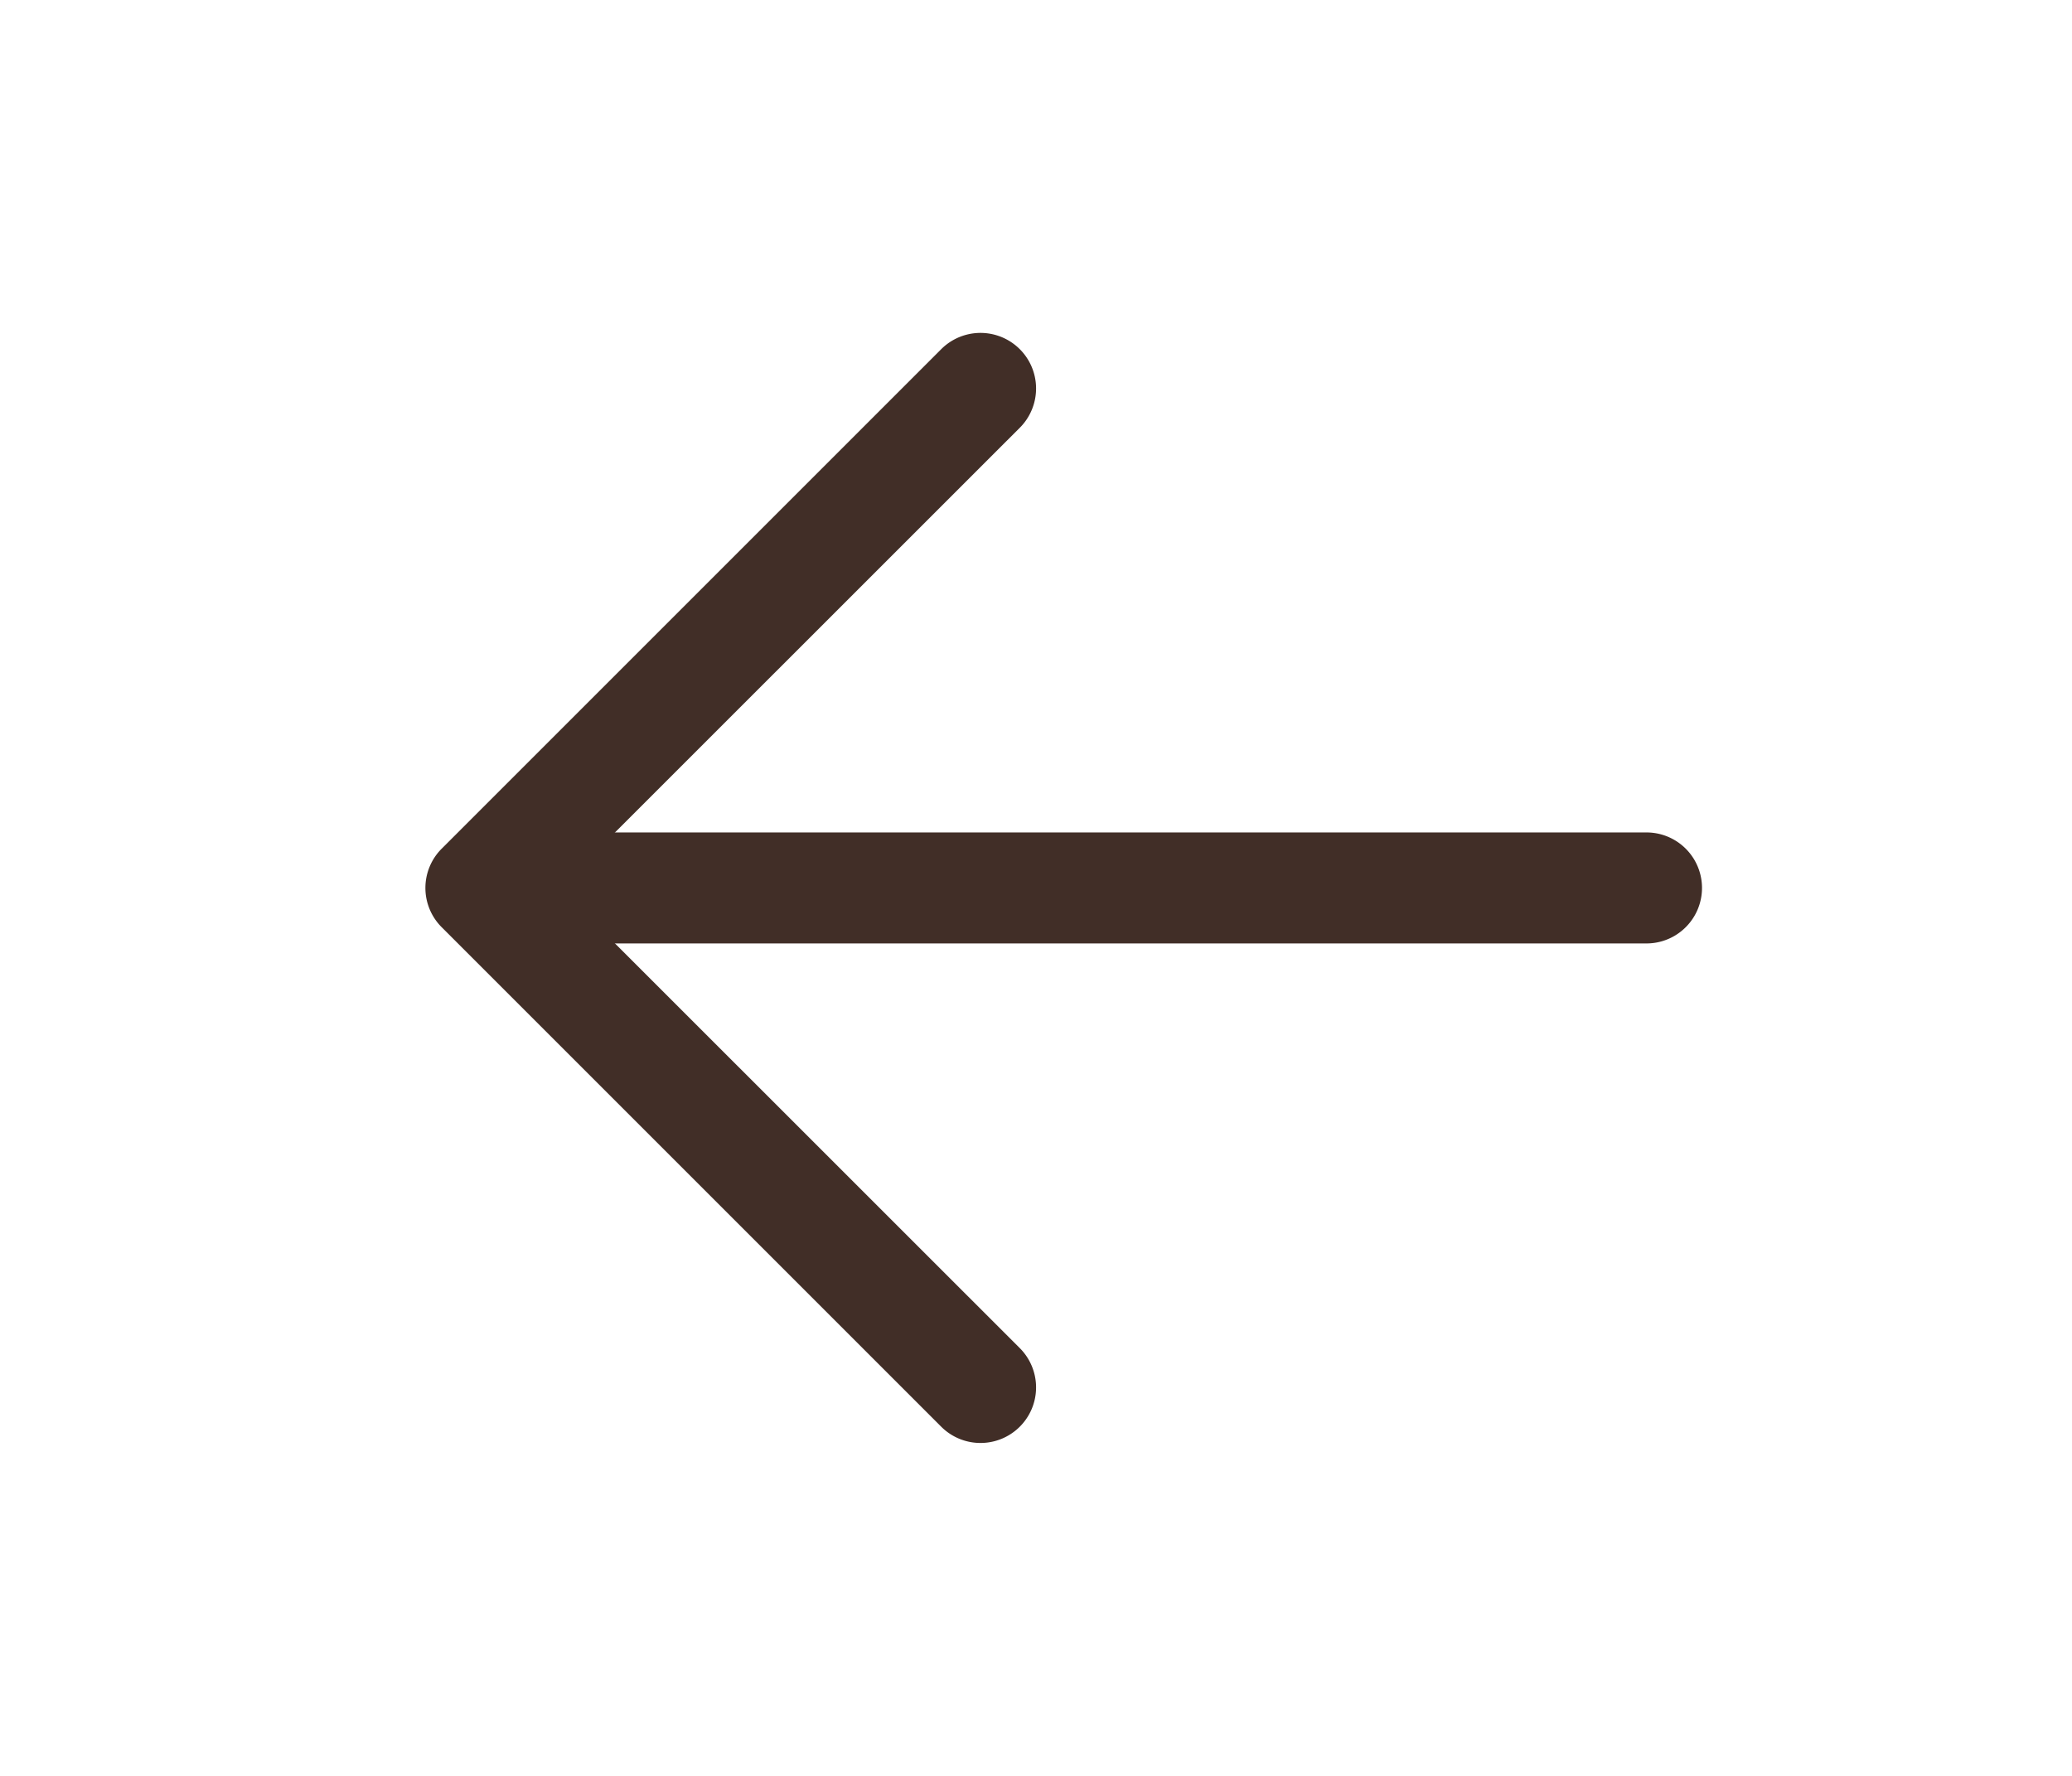 <svg xmlns="http://www.w3.org/2000/svg" width="17.5" height="15" viewBox="0 0 1024 1024"><path fill="#412e27" d="M224 480h640a32 32 0 1 1 0 64H224a32 32 0 0 1 0-64z"/><path fill="#412e27" d="m237.248 512l265.408 265.344a32 32 0 0 1-45.312 45.312l-288-288a32 32 0 0 1 0-45.312l288-288a32 32 0 1 1 45.312 45.312L237.248 512z"/></svg>